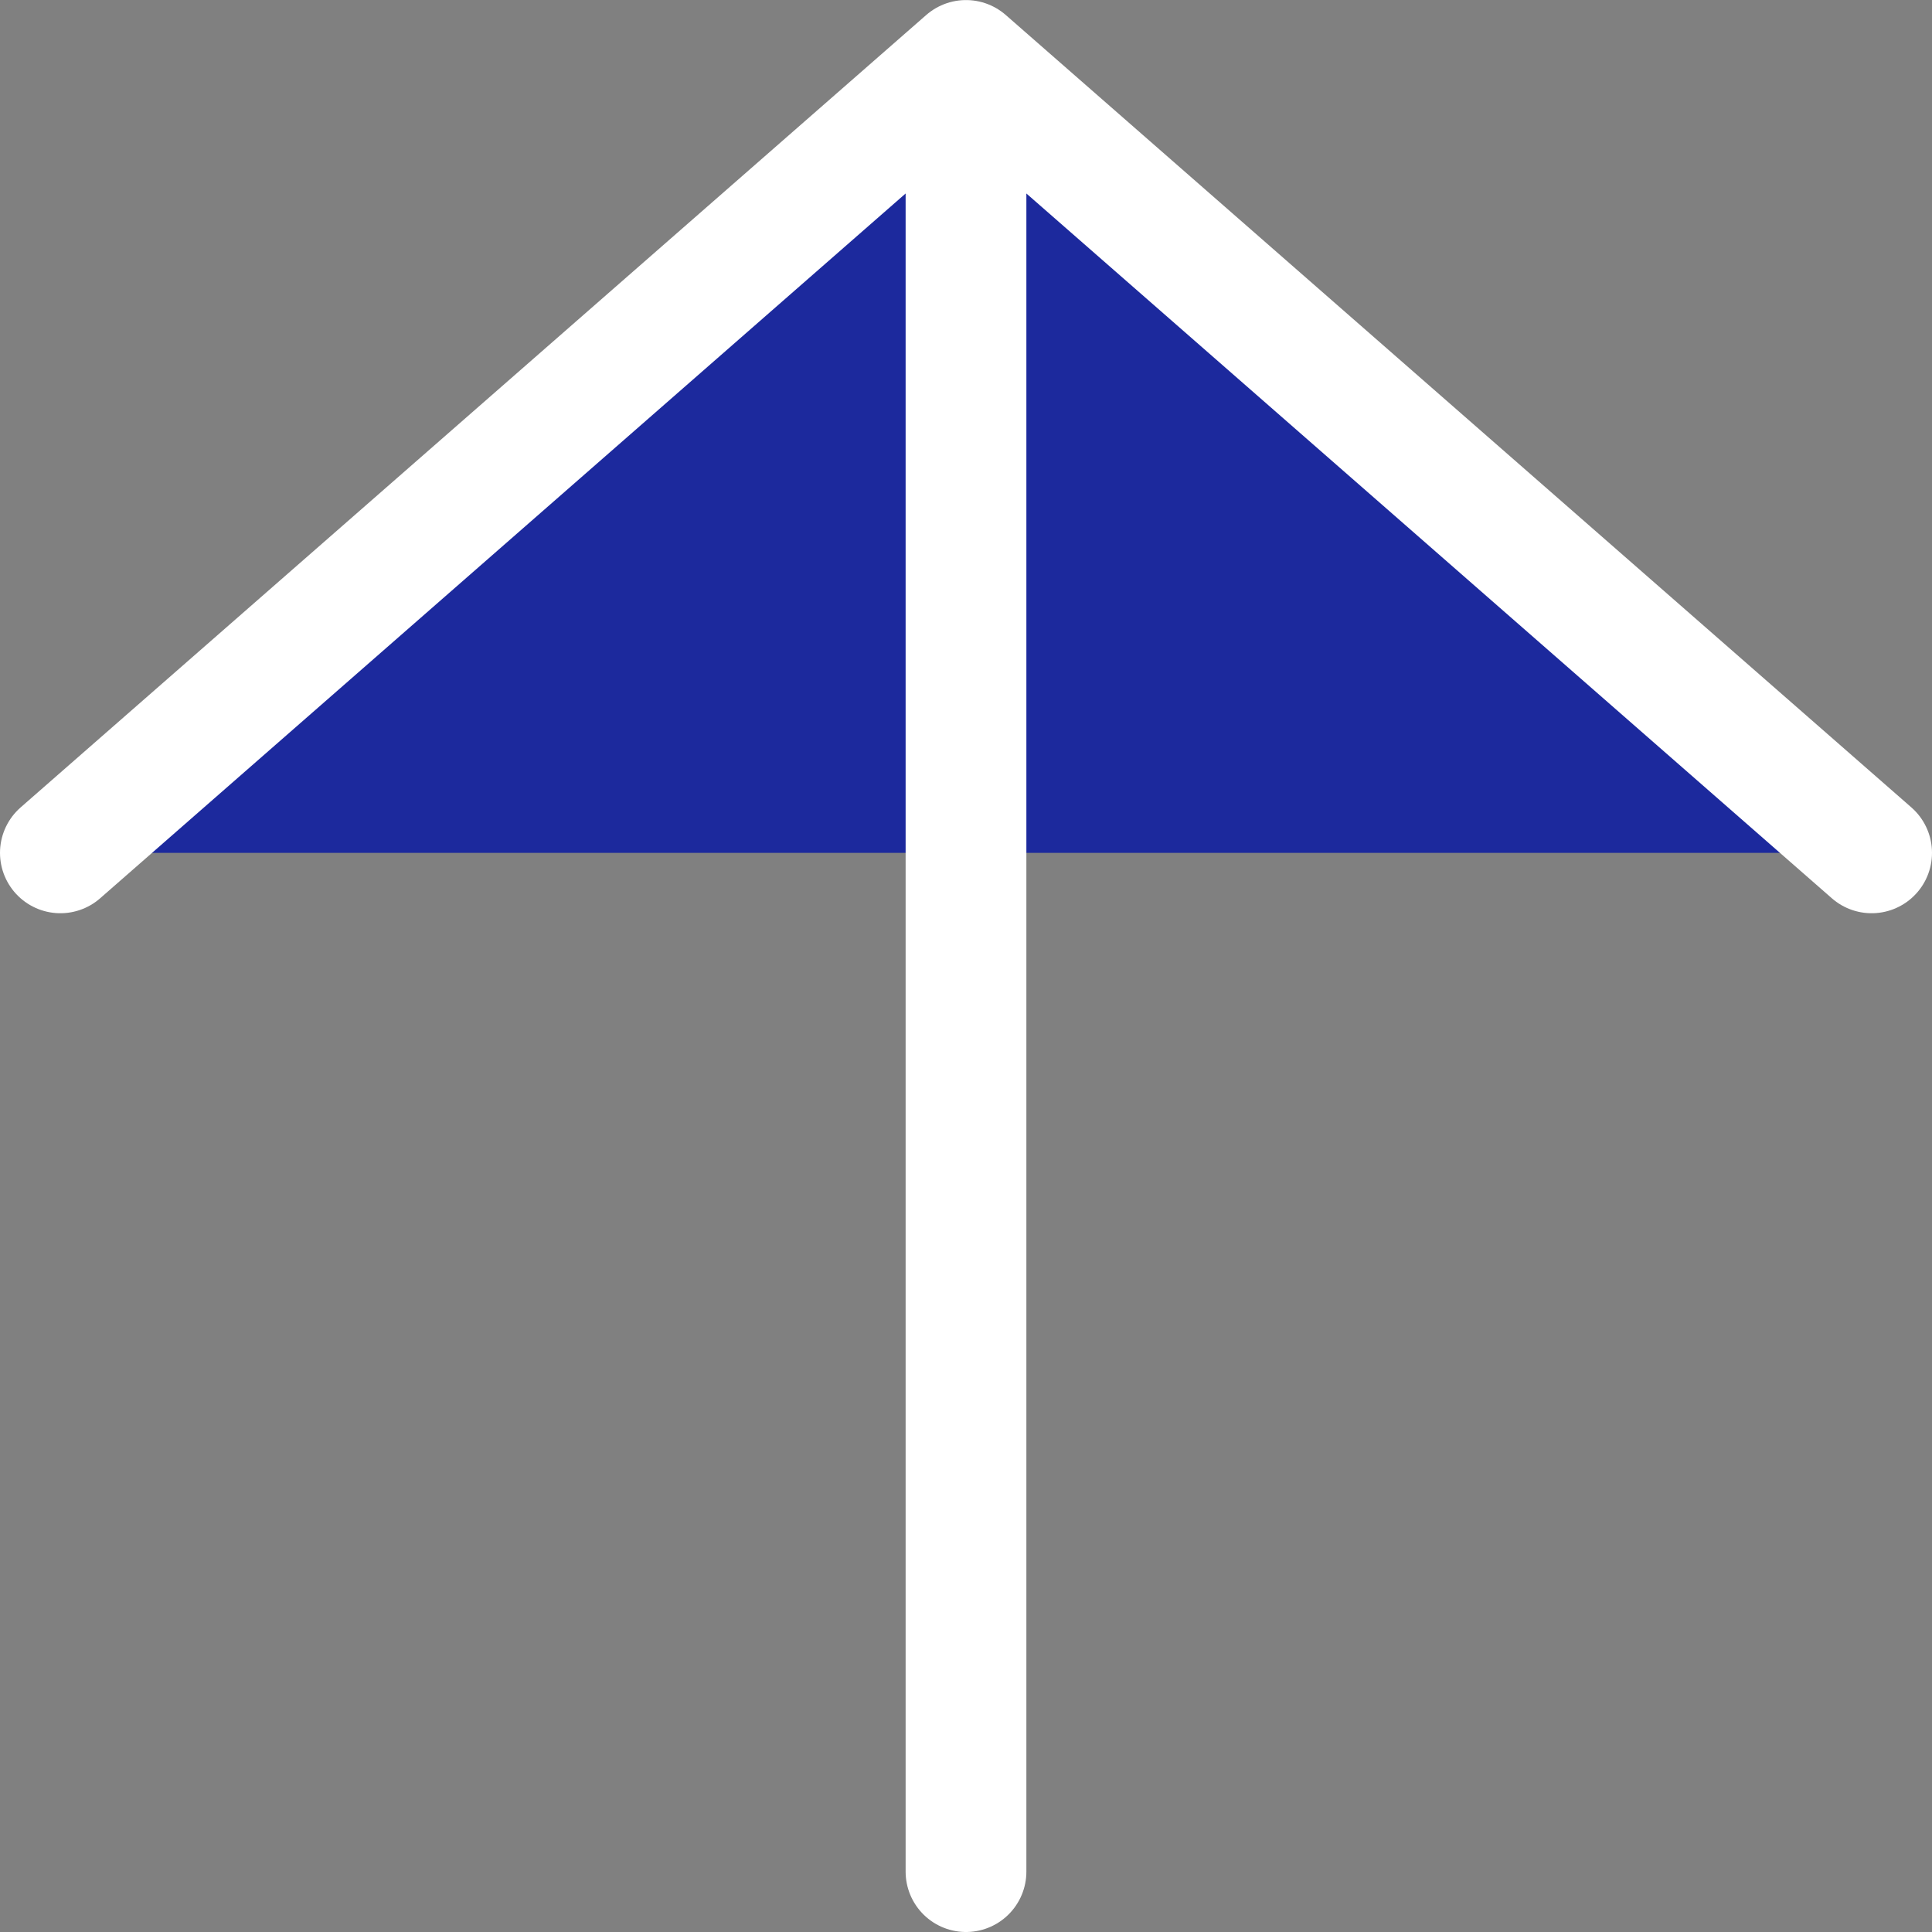 <?xml version="1.0" encoding="UTF-8" standalone="no"?><svg width='32' height='32' viewBox='0 0 32 32' fill='none' xmlns='http://www.w3.org/2000/svg'>
<rect x="0" y="0" width="32" height="32" fill="#808080" stroke="none"/>
<path d='M16 31V1.001ZM1 14.126L16 1.001L31 14.126' fill='#1C299D'/>
<path d='M16 31V1.001M1 14.126L16 1.001L31 14.126' stroke='white' stroke-width='2' stroke-linecap='round' stroke-linejoin='round'/>
</svg>
